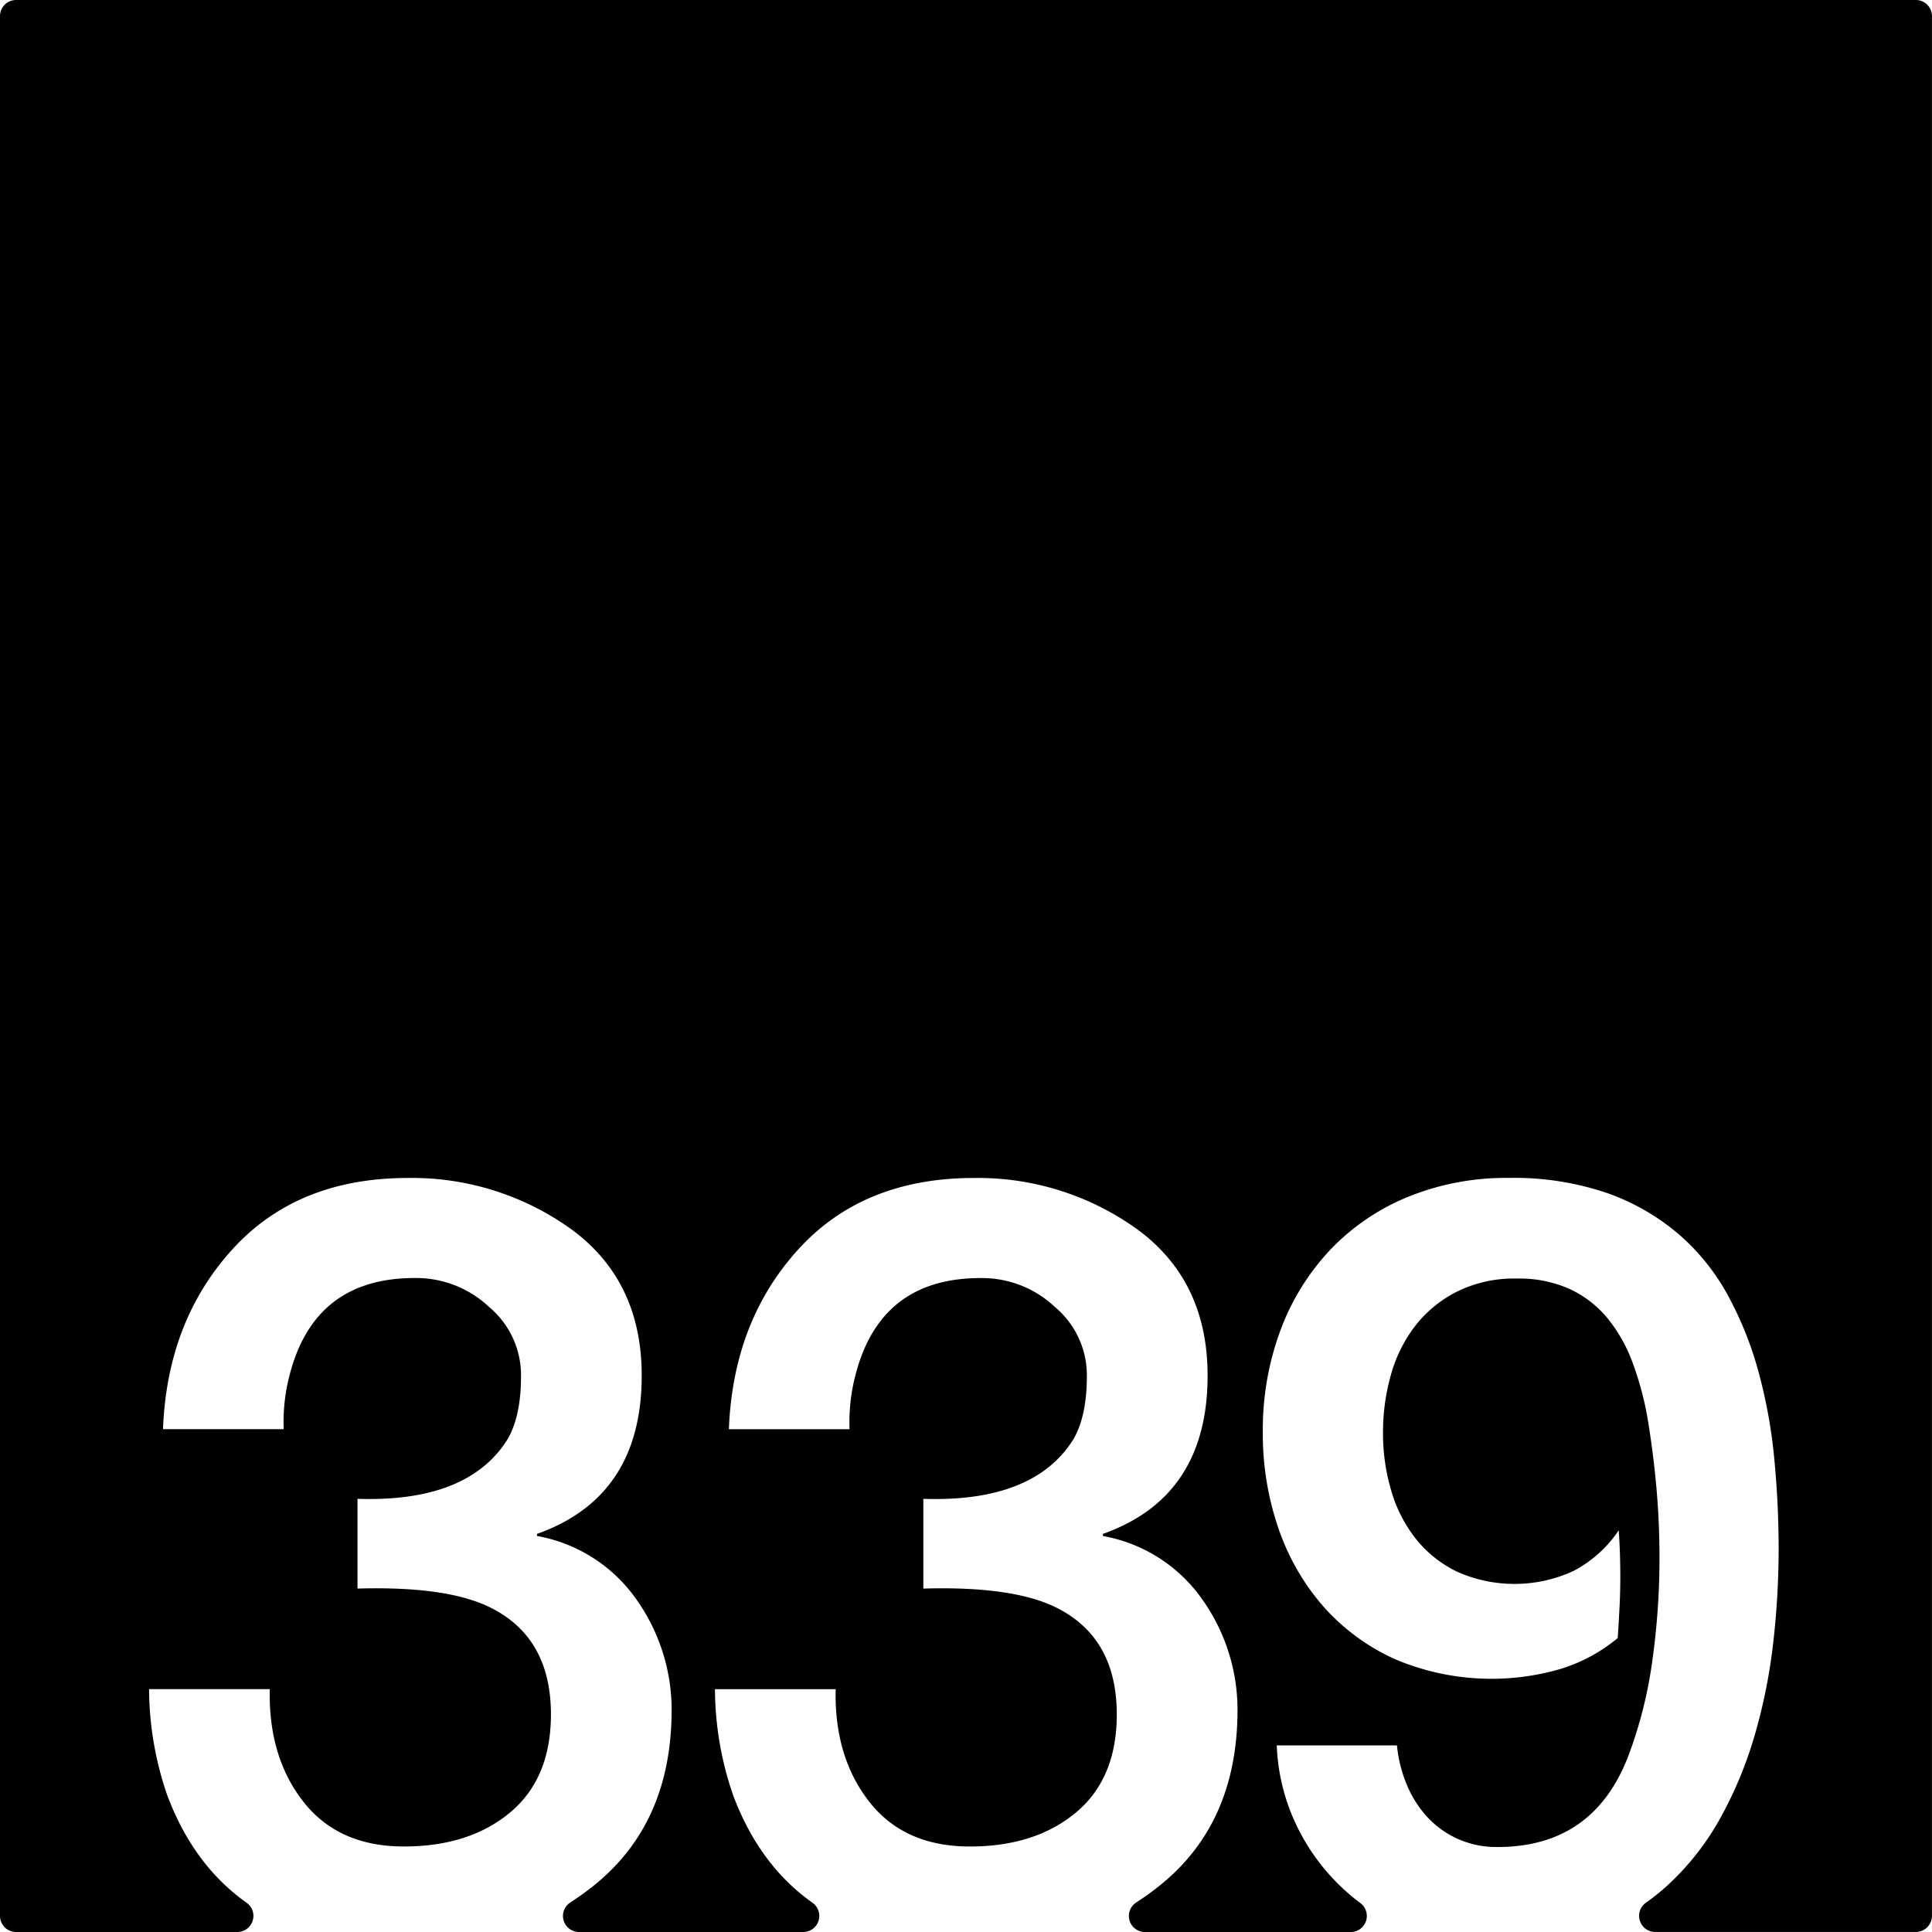 <svg xmlns="http://www.w3.org/2000/svg" width="120mm" height="120mm" viewBox="0 0 340.157 340.157">
  <g id="Zimmernummer">
      <g id="Z-03-339">
        <path fill="#000000" stroke="none" d="M337.323,0H2.835A2.835,2.835,0,0,0,0,2.835V337.323a2.834,2.834,0,0,0,2.834,2.834H41.789a2.835,2.835,0,0,0,1.6-5.17q-9.37-6.652-13.964-18.967A57.945,57.945,0,0,1,26.247,297.4H47.5q-.272,11.9,5.9,19.8t17.71,7.9q11.532,0,18.709-5.995T97,301.852q0-13.623-10.807-18.891-7.629-3.723-23.25-3.27v-15.8q19.344.635,26.338-10.354,2.453-4.086,2.452-11.262A15.671,15.671,0,0,0,86.1,230.1a18.689,18.689,0,0,0-12.9-5.086q-17.71-.09-22.161,16.892a32.544,32.544,0,0,0-1.089,9.718H28.7q.726-18.981,12.17-31.606T71.839,207.4a47.988,47.988,0,0,1,28.7,8.992q12.443,9.081,12.443,25.793,0,21.342-18.437,27.881v.364a27.2,27.2,0,0,1,17.438,11.08,33.6,33.6,0,0,1,6.266,19.8q-.09,19.707-13.623,30.606a48.729,48.729,0,0,1-4.217,3.044,2.828,2.828,0,0,0,1.547,5.2h39.467a2.835,2.835,0,0,0,1.6-5.17q-9.372-6.652-13.964-18.967a57.891,57.891,0,0,1-3.179-18.619h21.252q-.272,11.9,5.9,19.8t17.709,7.9q11.533,0,18.709-5.995t7.175-17.255q0-13.623-10.807-18.891-7.629-3.723-23.25-3.27v-15.8q19.344.635,26.338-10.354,2.451-4.086,2.452-11.262a15.674,15.674,0,0,0-5.631-12.169,18.692,18.692,0,0,0-12.9-5.086q-17.709-.09-22.16,16.892a32.577,32.577,0,0,0-1.09,9.718H128.333q.726-18.981,12.17-31.606t30.97-12.624a47.99,47.99,0,0,1,28.7,8.992q12.441,9.081,12.443,25.793,0,21.342-18.437,27.881v.364a27.205,27.205,0,0,1,17.438,11.08,33.611,33.611,0,0,1,6.266,19.8q-.091,19.707-13.623,30.606a48.59,48.59,0,0,1-4.218,3.044,2.829,2.829,0,0,0,1.548,5.2h36.23a2.831,2.831,0,0,0,1.671-5.115q-1.452-1.083-2.8-2.312a37.085,37.085,0,0,1-8.356-11.216,35.772,35.772,0,0,1-3.542-14.213h21.162a24.035,24.035,0,0,0,1.725,6.9,19.2,19.2,0,0,0,3.633,5.722,16.467,16.467,0,0,0,5.4,3.86,16.755,16.755,0,0,0,6.947,1.407q16.8,0,22.978-15.893a76.784,76.784,0,0,0,4.269-16.848,129.956,129.956,0,0,0,1.271-18.118q0-6.629-.59-12.942T290,249.267a56,56,0,0,0-2.543-9.31,27.263,27.263,0,0,0-4.313-7.719,19.052,19.052,0,0,0-6.63-5.222,21.657,21.657,0,0,0-9.491-1.908,22.7,22.7,0,0,0-10.444,2.271,21.693,21.693,0,0,0-7.357,5.994A25.091,25.091,0,0,0,244.909,242a36.961,36.961,0,0,0-1.409,10.263,35.445,35.445,0,0,0,1.454,10.216,24.734,24.734,0,0,0,4.359,8.493,20.96,20.96,0,0,0,7.266,5.767,24.808,24.808,0,0,0,20.434-.136,21.756,21.756,0,0,0,7.992-7.175q.273,4.086.273,8.083,0,2.815-.136,5.494t-.318,5.4a29.119,29.119,0,0,1-9.945,5.4,43.487,43.487,0,0,1-29.153-1.634,37.256,37.256,0,0,1-12.67-9.264,41,41,0,0,1-7.946-13.76,50.939,50.939,0,0,1-2.771-16.983,50.218,50.218,0,0,1,3.134-18.028,41.827,41.827,0,0,1,8.81-14.168,39.611,39.611,0,0,1,13.668-9.264,45.808,45.808,0,0,1,17.71-3.315,50.793,50.793,0,0,1,17.21,2.634,39.7,39.7,0,0,1,12.625,7.22,38.735,38.735,0,0,1,8.718,10.809,62.413,62.413,0,0,1,5.4,13.486,90.415,90.415,0,0,1,2.77,15.258q.771,7.992.772,15.984a144.845,144.845,0,0,1-.954,16.439,97.33,97.33,0,0,1-3.224,16.166,71.144,71.144,0,0,1-6.039,14.622,46.767,46.767,0,0,1-9.31,11.9,37.906,37.906,0,0,1-3.8,3.061,2.837,2.837,0,0,0,1.587,5.183h45.9a2.834,2.834,0,0,0,2.834-2.834V2.834A2.834,2.834,0,0,0,337.323,0Z"/>
      </g>
    </g>
</svg>
